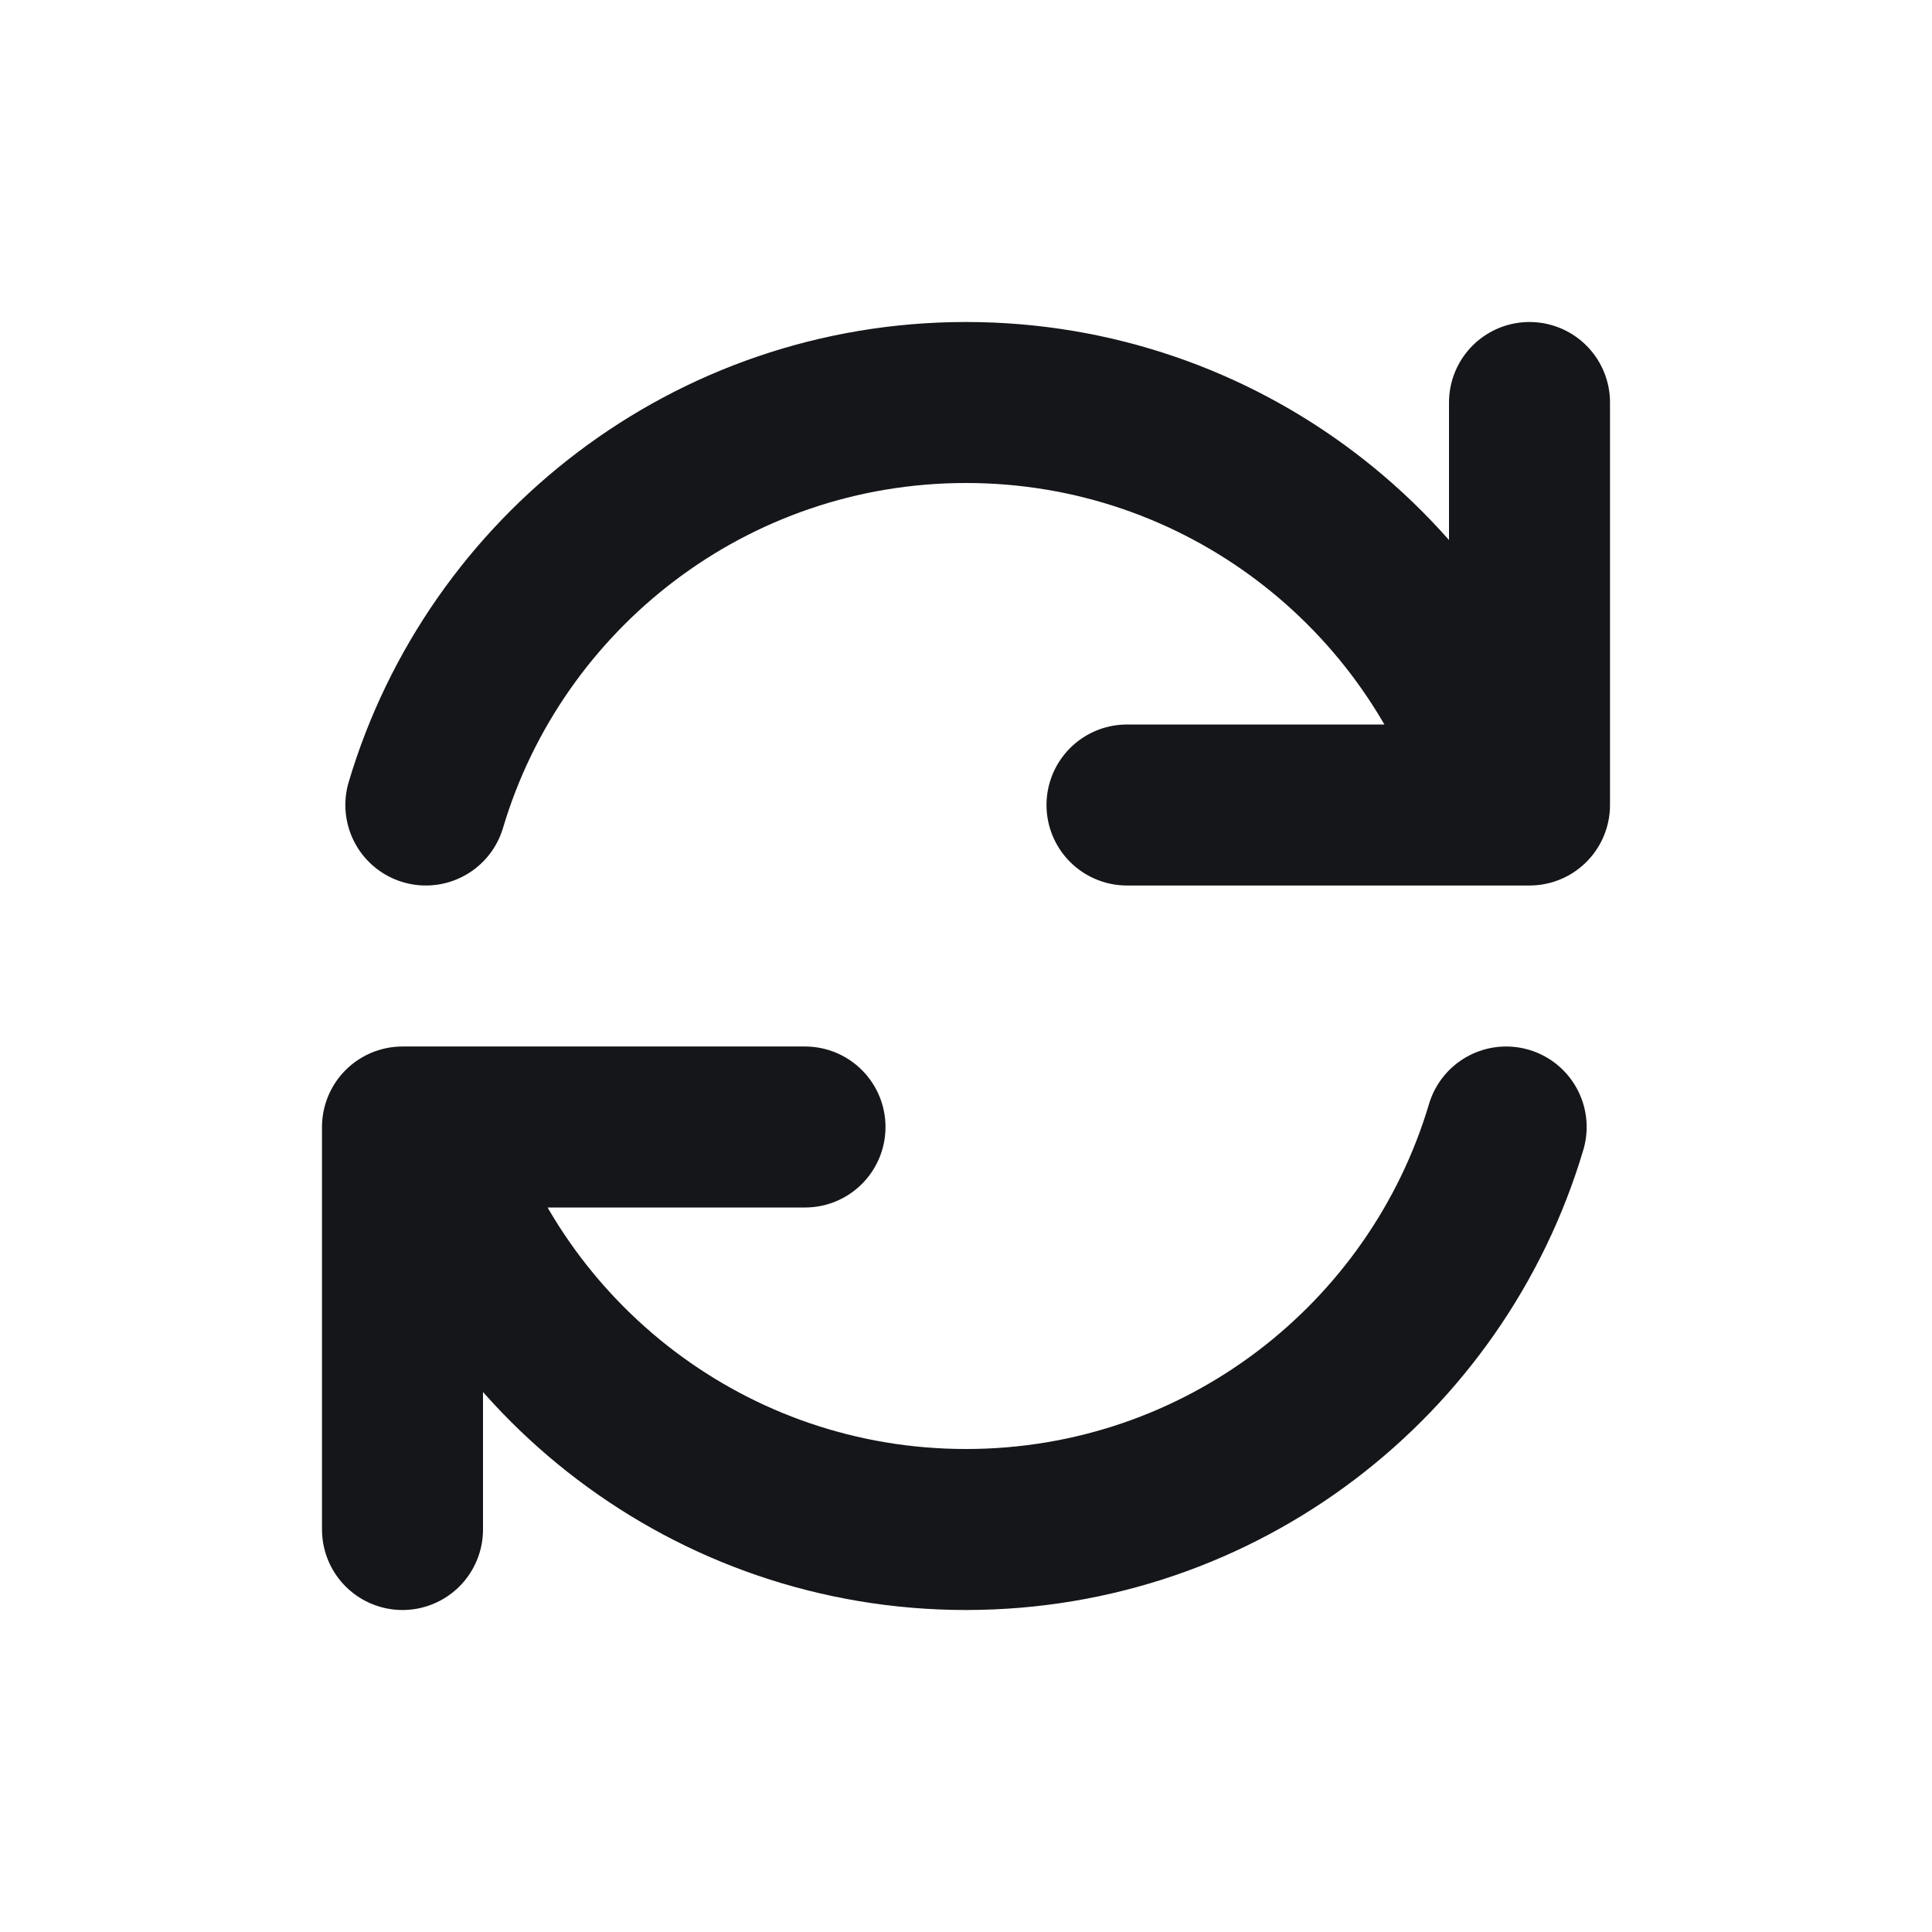 <svg width="24" height="24" viewBox="0 0 24 24" fill="none" xmlns="http://www.w3.org/2000/svg">
<path d="M18.71 10C17.85 7.109 15.171 5 12 5C8.829 5 6.15 7.109 5.29 10M18.71 10H19V5M18.71 10H14M5.29 14C6.15 16.892 8.829 19 12 19C15.171 19 17.85 16.892 18.71 14M5.29 14H5V19M5.29 14H10" stroke="#151619" stroke-width="2" stroke-linecap="round" stroke-linejoin="round"/>
</svg>
